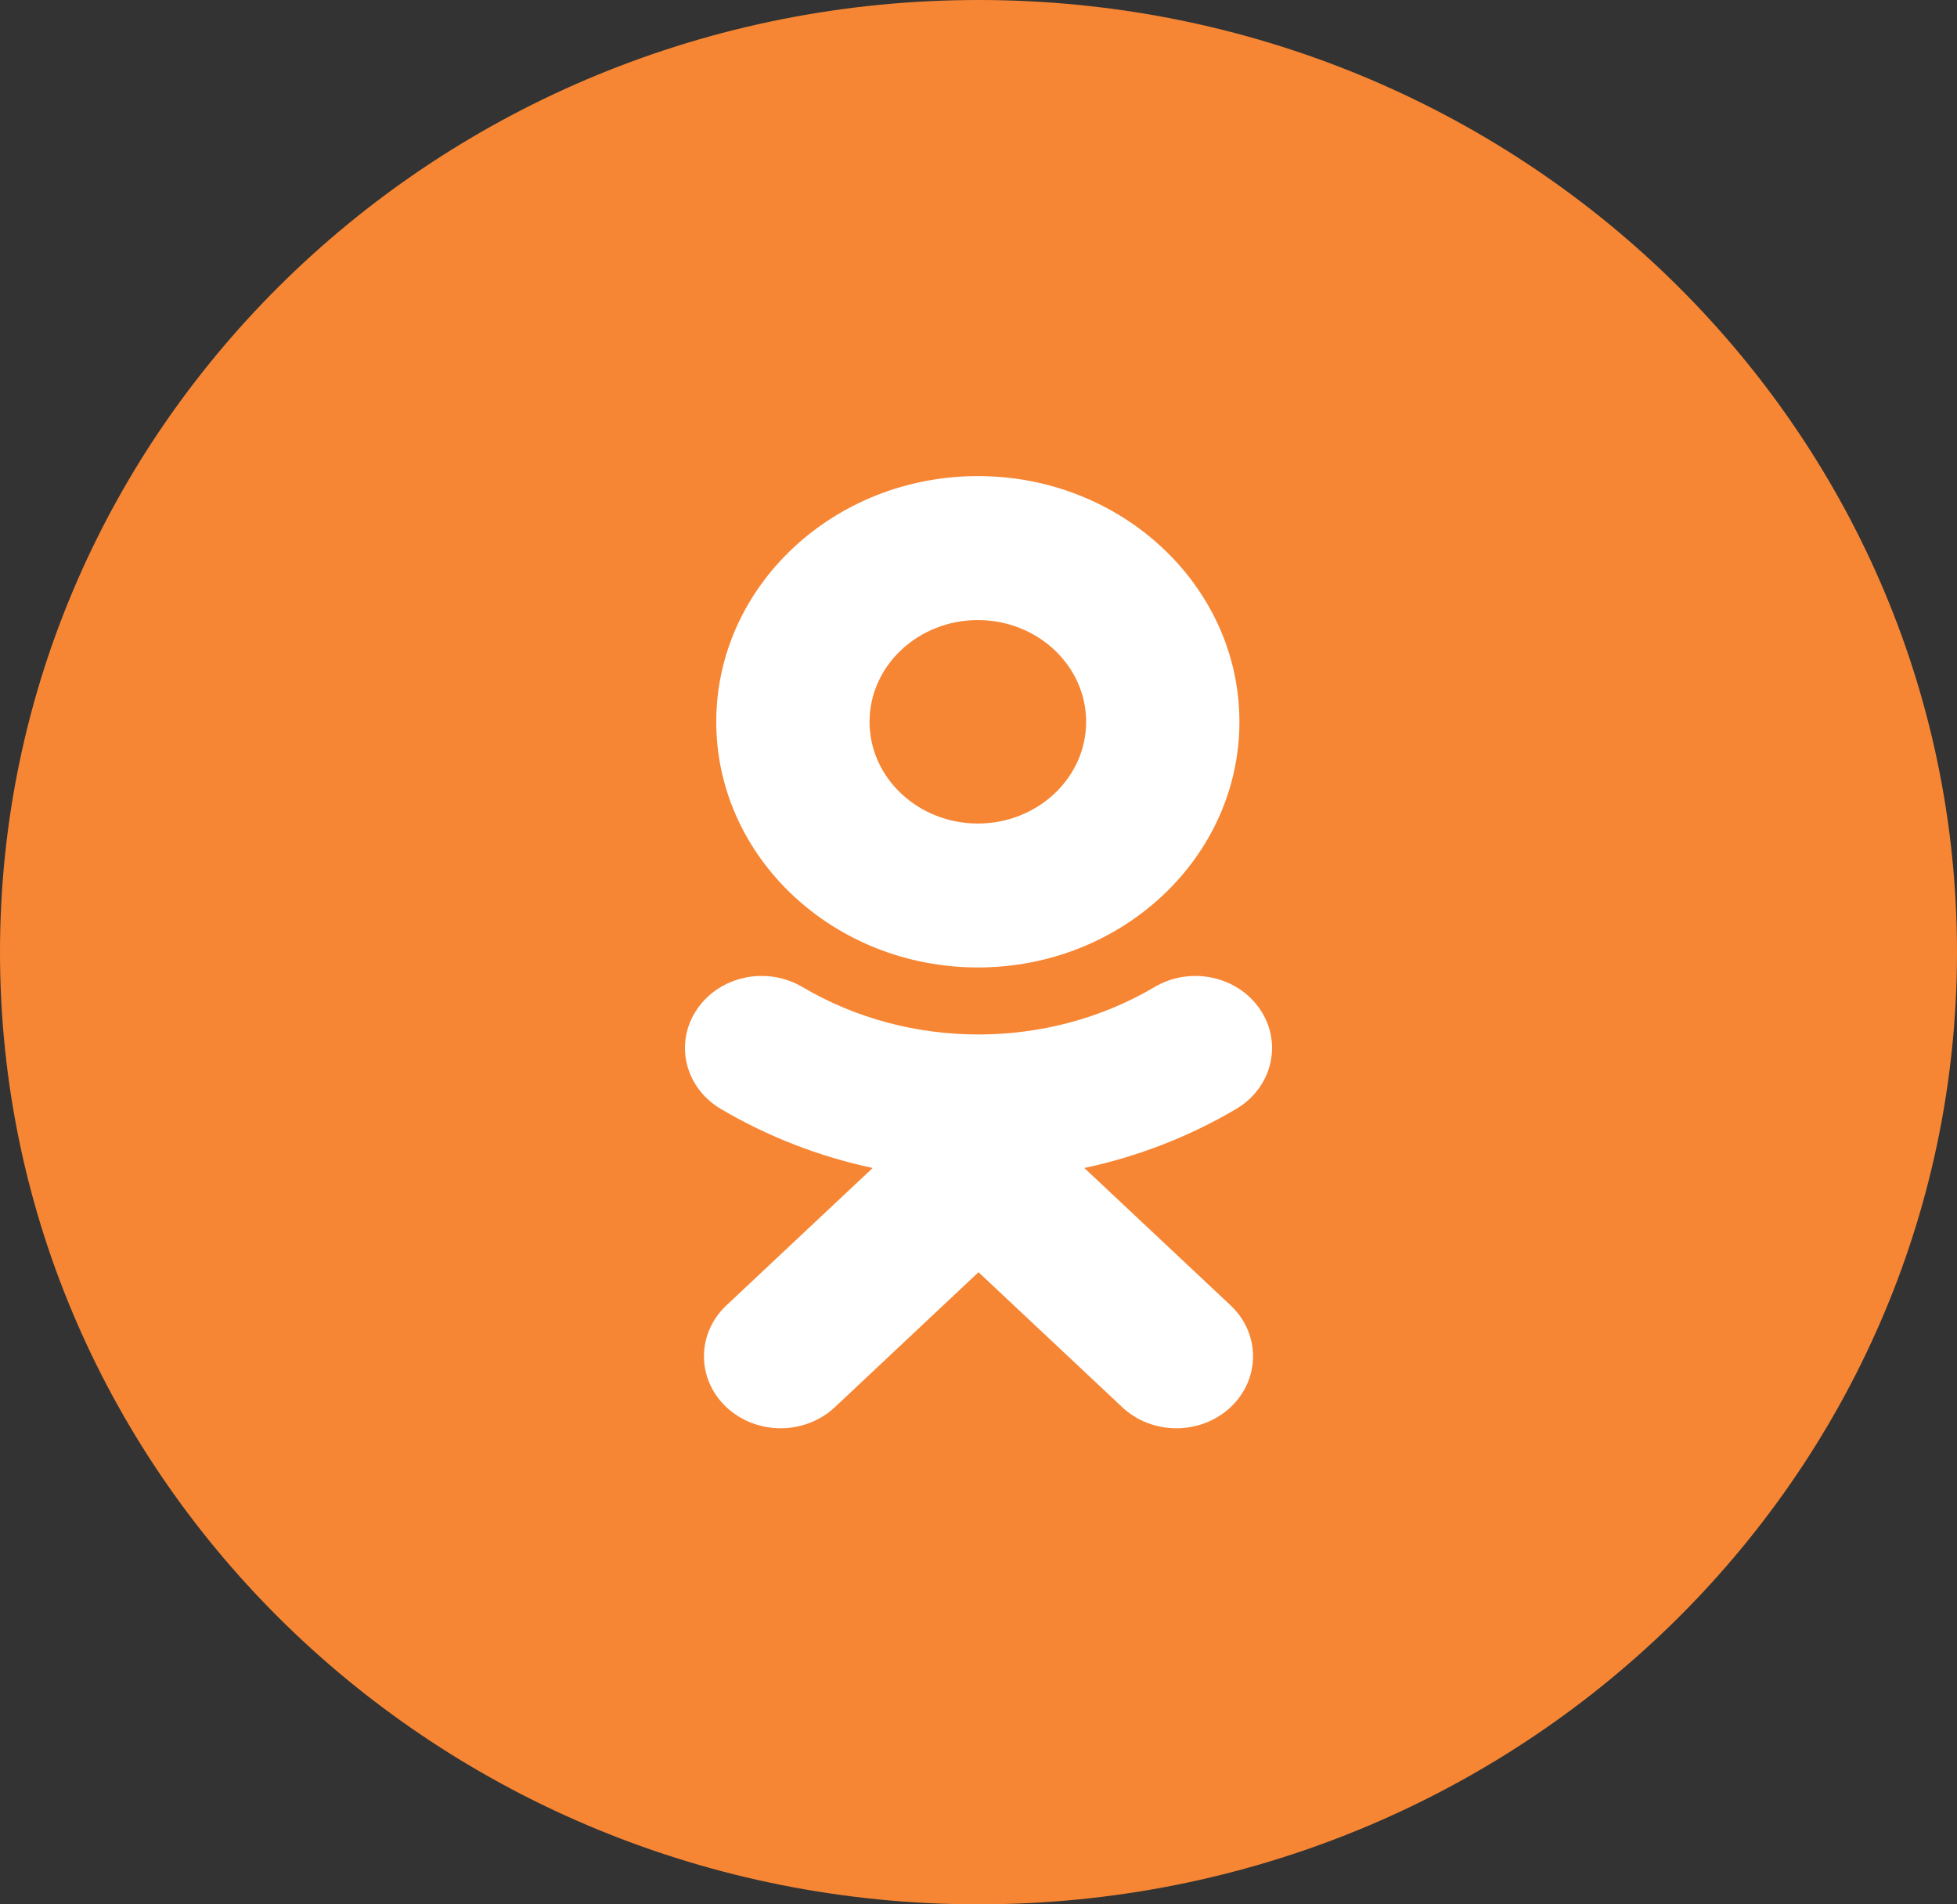<svg width="37" height="36" viewBox="0 0 37 36" fill="none" xmlns="http://www.w3.org/2000/svg">
<rect x="0" y="0" width="37" height="36" fill="#333333" stroke="none"/>
<path d="M0 18C0 8.059 8.283 0 18.5 0C28.717 0 37 8.059 37 18C37 27.941 28.717 36 18.5 36C8.283 36 0 27.941 0 18Z" fill="#F68634"/>
<path d="M20.501 22.08L23.266 24.677C23.832 25.208 23.832 26.07 23.266 26.602C22.7 27.133 21.783 27.133 21.218 26.602L18.5 24.05L15.784 26.602C15.501 26.867 15.13 27 14.758 27C14.388 27 14.018 26.867 13.734 26.602C13.168 26.07 13.168 25.209 13.734 24.677L16.499 22.08C15.492 21.865 14.521 21.49 13.627 20.963C12.95 20.562 12.747 19.723 13.173 19.087C13.598 18.45 14.493 18.258 15.171 18.659C17.195 19.855 19.803 19.855 21.829 18.659C22.507 18.258 23.401 18.45 23.827 19.087C24.254 19.722 24.05 20.562 23.373 20.963C22.479 21.491 21.508 21.865 20.501 22.08Z" fill="white"/>
<path fill-rule="evenodd" clip-rule="evenodd" d="M13.542 13.645C13.542 16.206 15.76 18.289 18.488 18.289C21.216 18.289 23.433 16.206 23.433 13.645C23.433 11.084 21.216 9 18.488 9C15.76 9 13.542 11.084 13.542 13.645ZM20.535 13.645C20.535 12.585 19.617 11.722 18.488 11.722C17.359 11.722 16.44 12.585 16.44 13.645C16.44 14.705 17.359 15.568 18.488 15.568C19.617 15.568 20.535 14.705 20.535 13.645Z" fill="white"/>
</svg>
